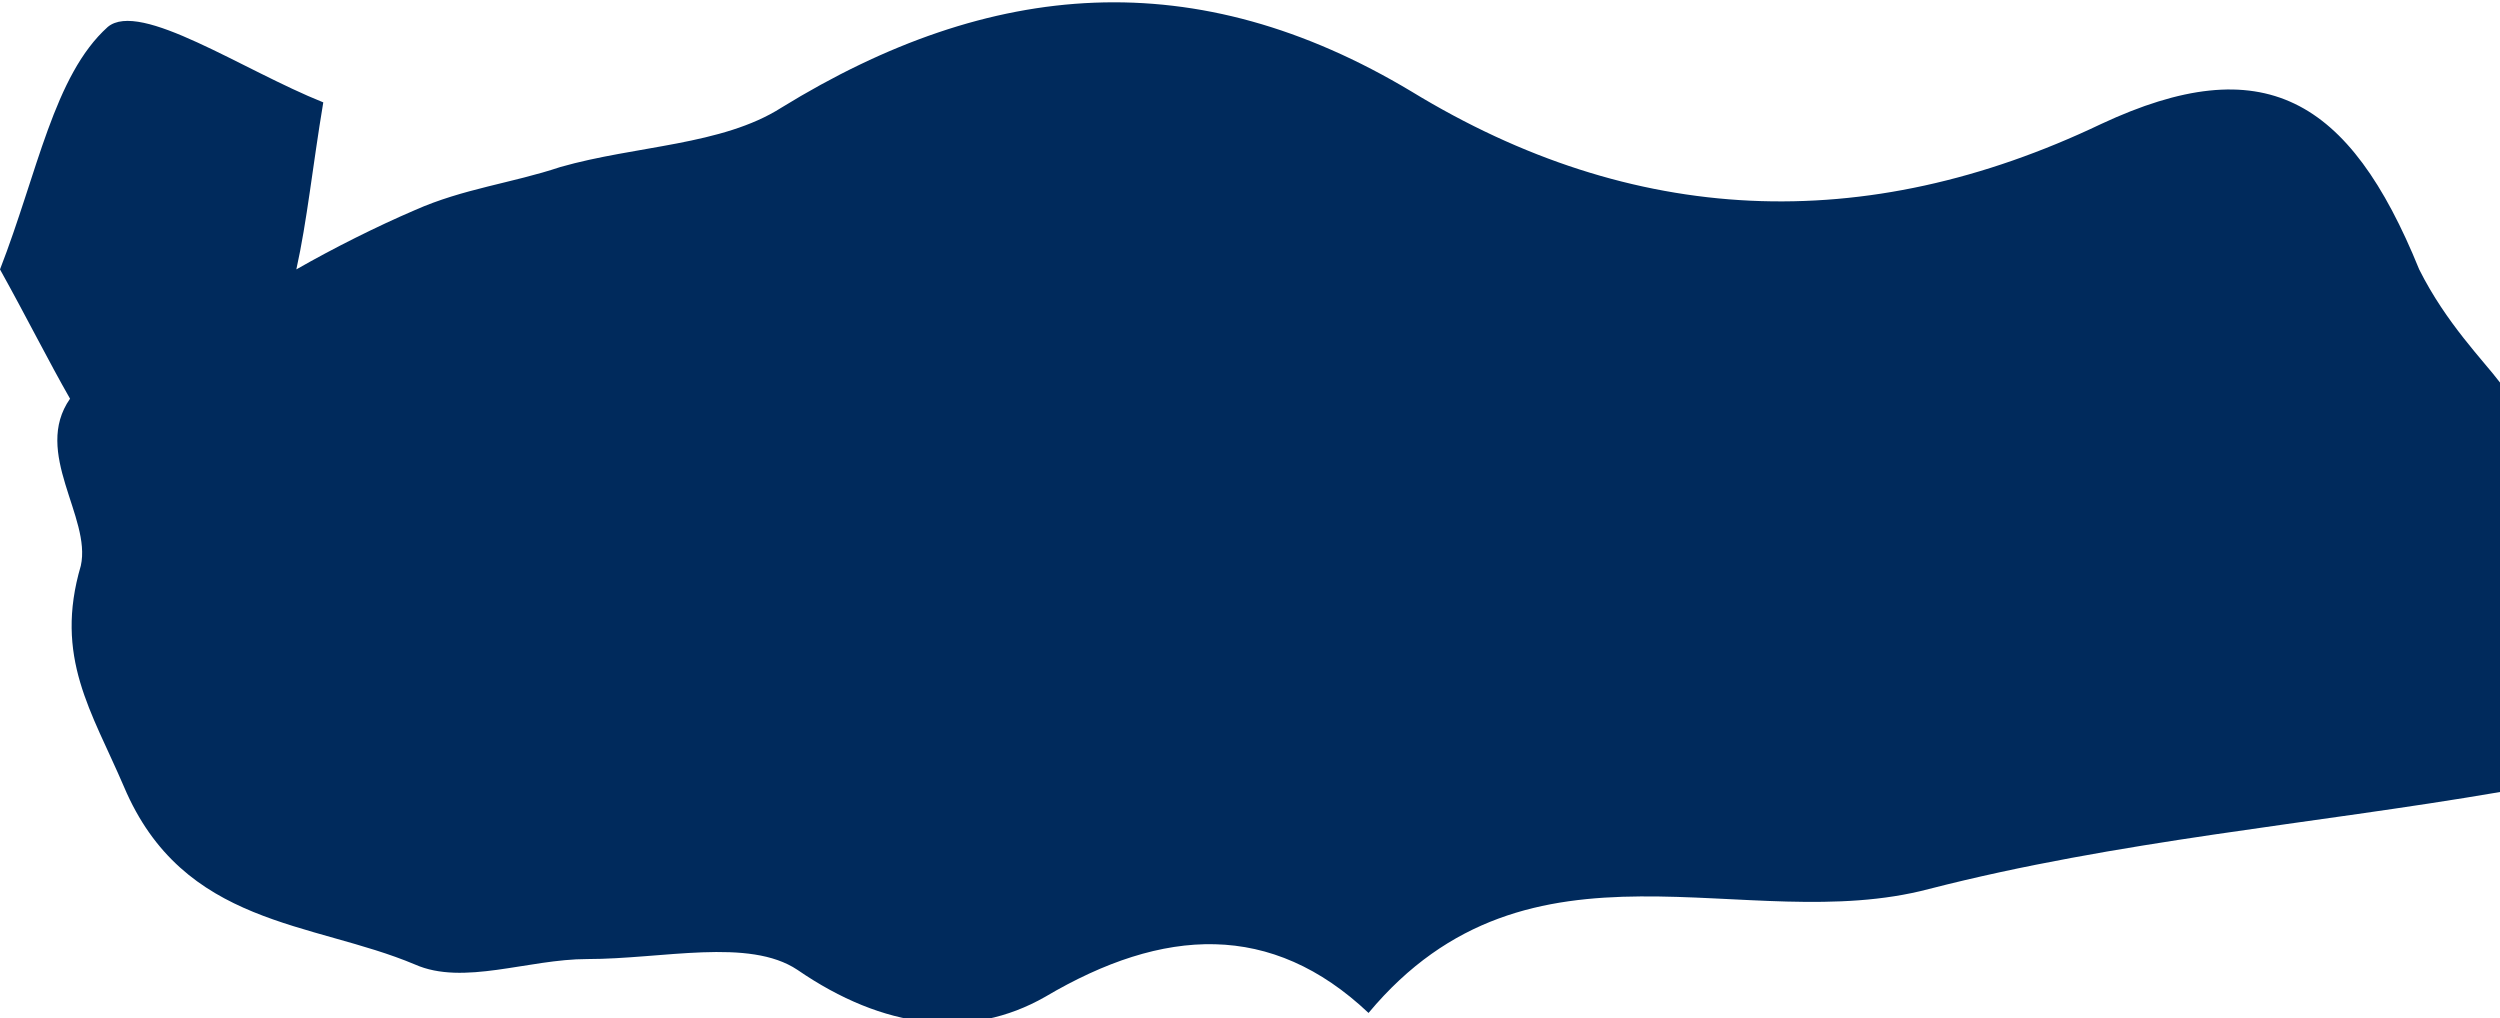 <?xml version="1.0" encoding="utf-8"?>
<!-- Generator: Adobe Illustrator 19.2.1, SVG Export Plug-In . SVG Version: 6.00 Build 0)  -->
<svg version="1.1" id="Layer_1" xmlns="http://www.w3.org/2000/svg" xmlns:xlink="http://www.w3.org/1999/xlink" x="0px" y="0px"
	 viewBox="0 0 46.4 18.9" style="enable-background:new 0 0 46.4 18.9;" xml:space="preserve">
<style type="text/css">
	.st0{fill:#002A5C;}
</style>
<g id="TURKEY">
	<path id="Turkey_2_" class="st0" d="M44.9,5C43.6,1.8,42,0.9,39,2.3c-4.4,2.1-8.7,1.9-12.8-0.6c-4-2.4-7.8-2.1-11.7,0.3
		c-1.1,0.7-2.7,0.7-4.1,1.1C9.5,3.4,8.6,3.5,7.7,3.9C7,4.2,6.2,4.6,5.5,5C5.7,4.1,5.8,3.1,6,1.9C4.5,1.3,2.6,0,2,0.5
		C1,1.4,0.7,3.2,0,5c0.5,0.9,0.9,1.7,1.3,2.4c-0.7,1,0.4,2.2,0.2,3.1c-0.5,1.7,0.2,2.7,0.8,4.1c1.1,2.6,3.5,2.5,5.4,3.3
		c0.9,0.4,2.1-0.1,3.2-0.1c1.4,0,3-0.4,3.9,0.2c1.6,1.1,3.2,1.3,4.6,0.5c2.2-1.3,4.2-1.4,6,0.3c3-3.6,7-1.4,10.4-2.3
		c3.5-0.9,7.1-1.2,10.6-1.8c0-2.3,0-4.8,0-7.6C46.1,6.7,45.4,6,44.9,5z"/>
</g>
<g id="Layer_1_1_">
</g>
</svg>
